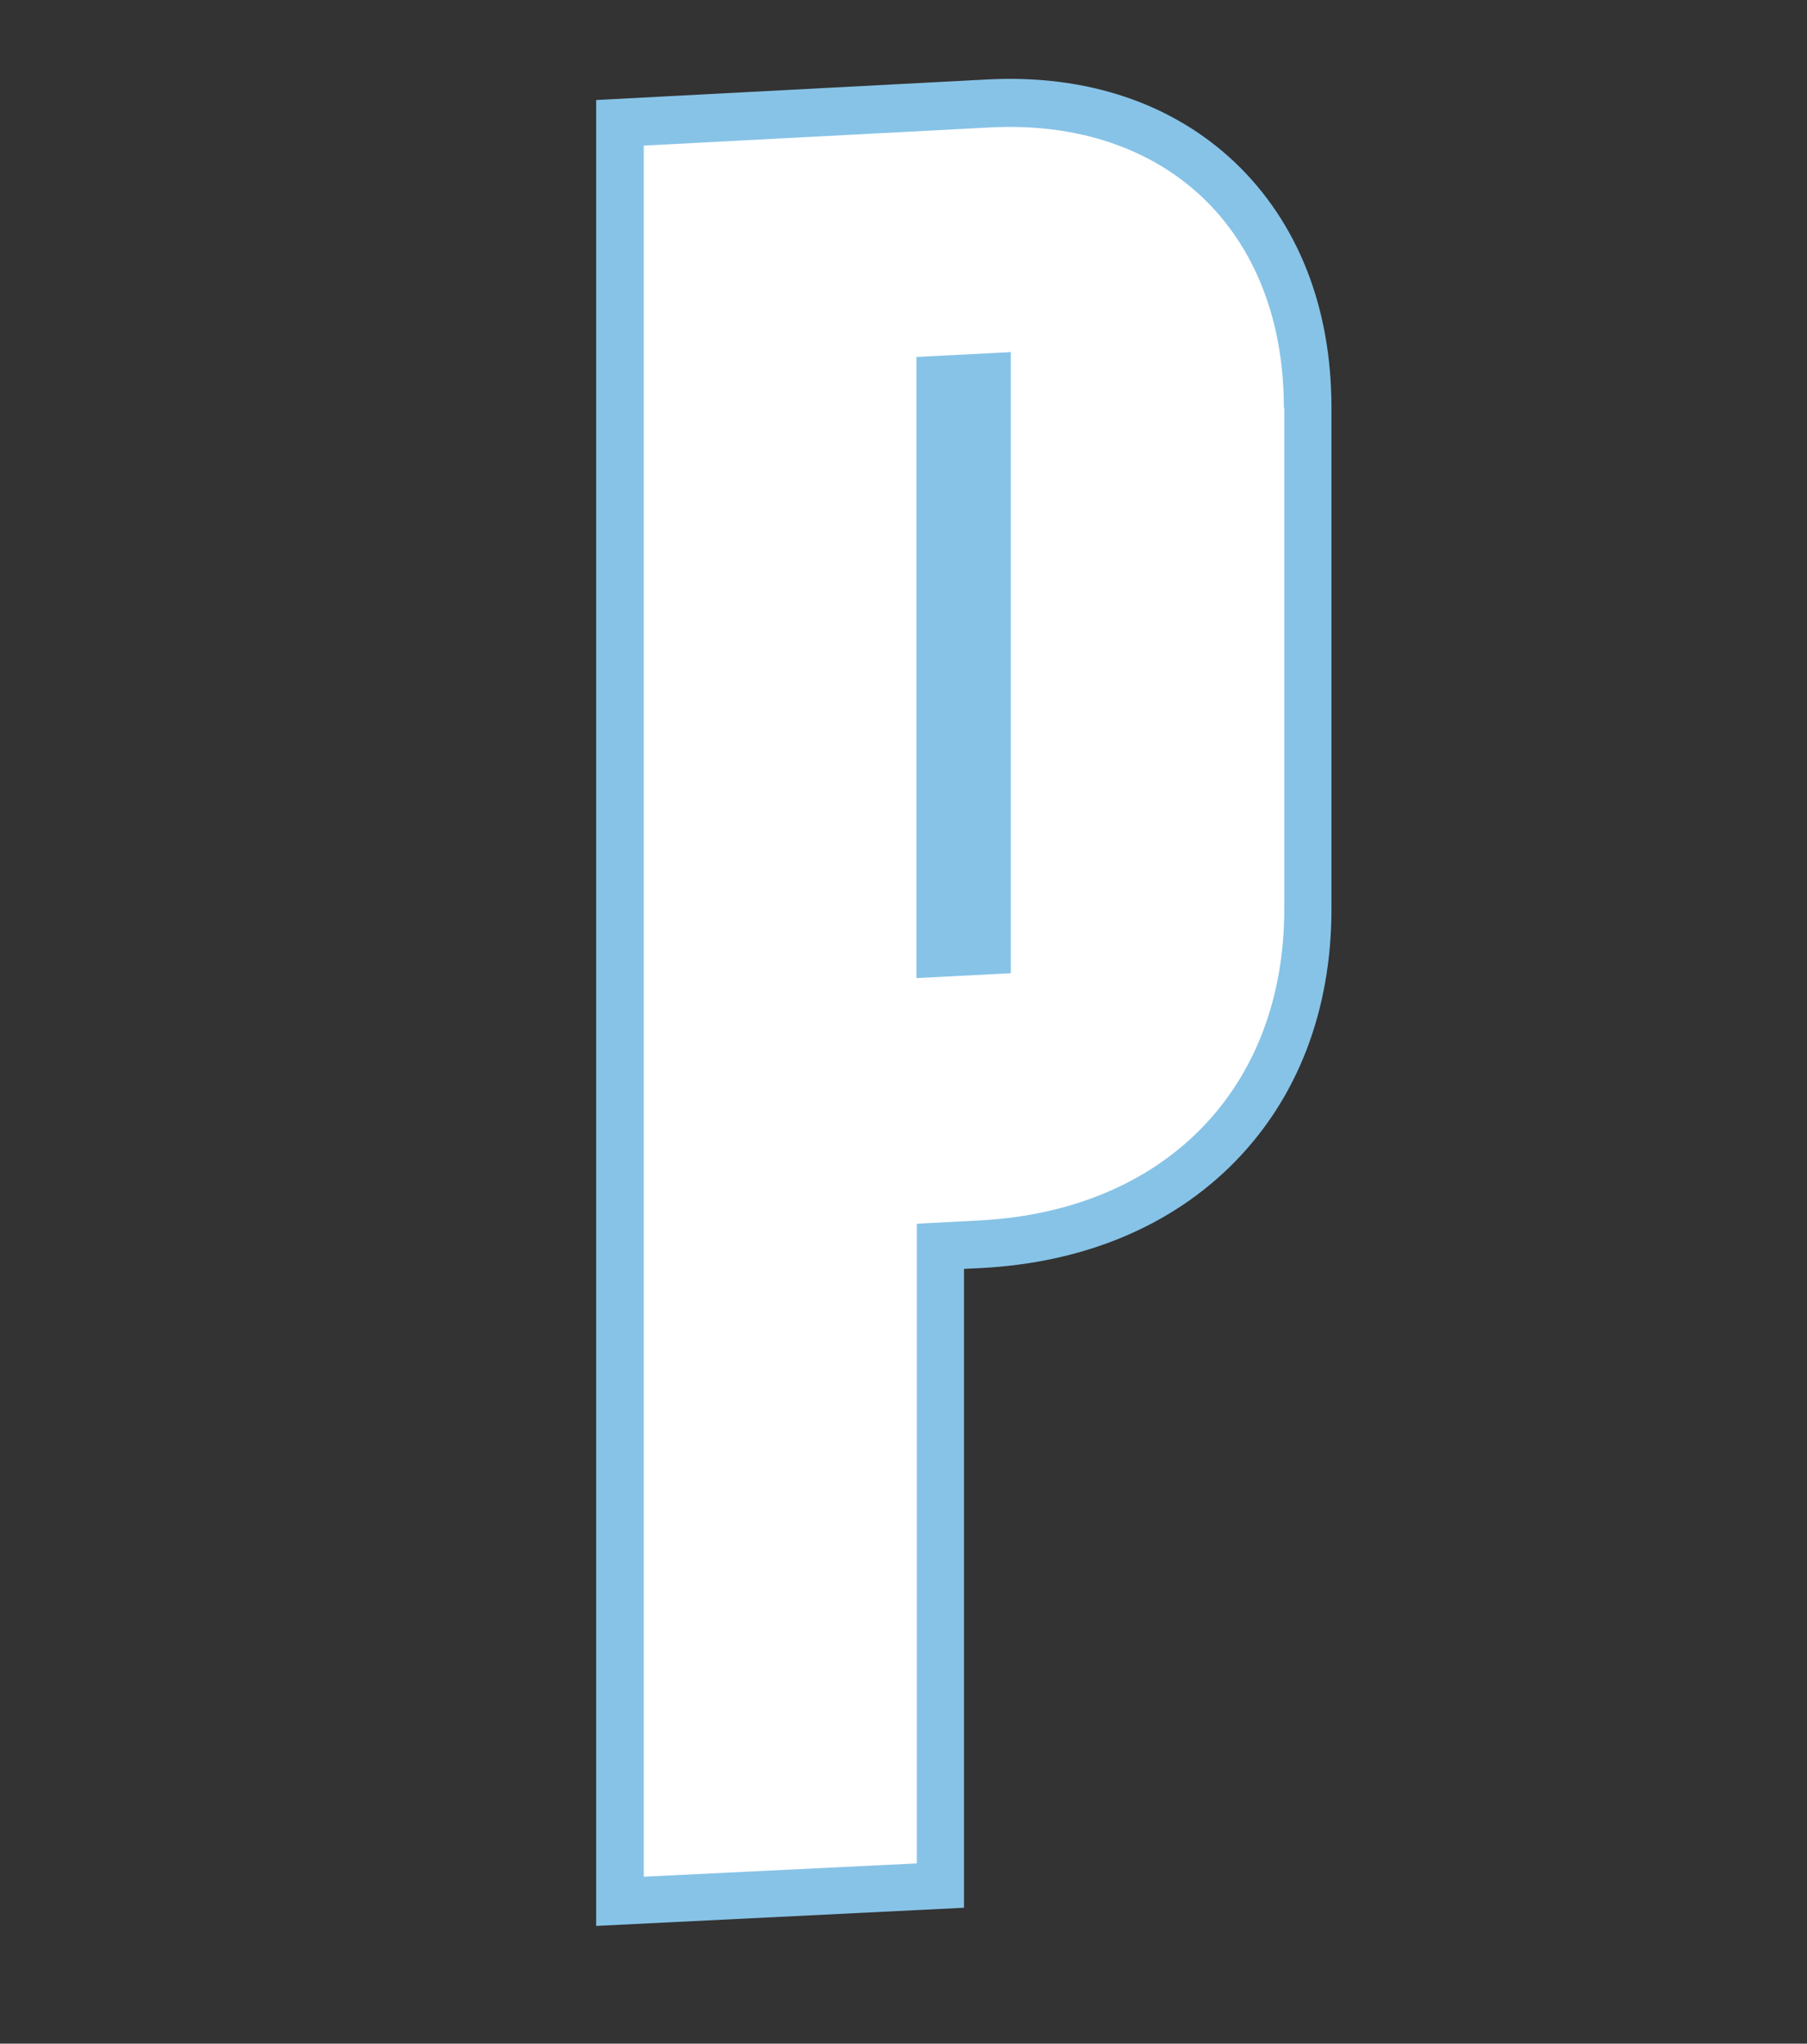 <?xml version="1.0" encoding="UTF-8"?>
<svg id="Componente_139_1" data-name="Componente 139 1" xmlns="http://www.w3.org/2000/svg" version="1.1" viewBox="0 0 448 506.7">
  <rect x="0" y="0" width="448" height="506.7" fill="#333333" stroke="none"/>
  <defs>
    <style>
      .cls-1 {
        fill: #87c3e7;
      }

      .cls-1, .cls-2 {
        stroke-width: 0px;
      }

      .cls-2 {
        fill: #fff;
      }
    </style>
  </defs>
  <path id="Caminho_13177" data-name="Caminho 13177" class="cls-1" d="M306.2,40.3c-15.5-14.7-36.8-21.9-61.4-20.6l-97,5.1v452.7l91.2-4.5v-158.4l4.1-.2c25.6-1.3,47.4-10.4,63-26.3,15.7-16,24-37.7,24-62.7v-124.3c0-24.9-8.3-45.9-23.9-60.8"/>
  <path id="Caminho_13178" data-name="Caminho 13178" class="cls-2" d="M318.3,101.1c0-43.9-29.3-71.8-72.9-69.5l-85.8,4.5v429.2l67.7-3.3v-158.6l15.3-.8c46-2.3,75.8-32.6,75.8-77.2v-124.3ZM250.6,241.3l-23.4,1.2V88.5l23.4-1.2v154Z"/>
</svg>